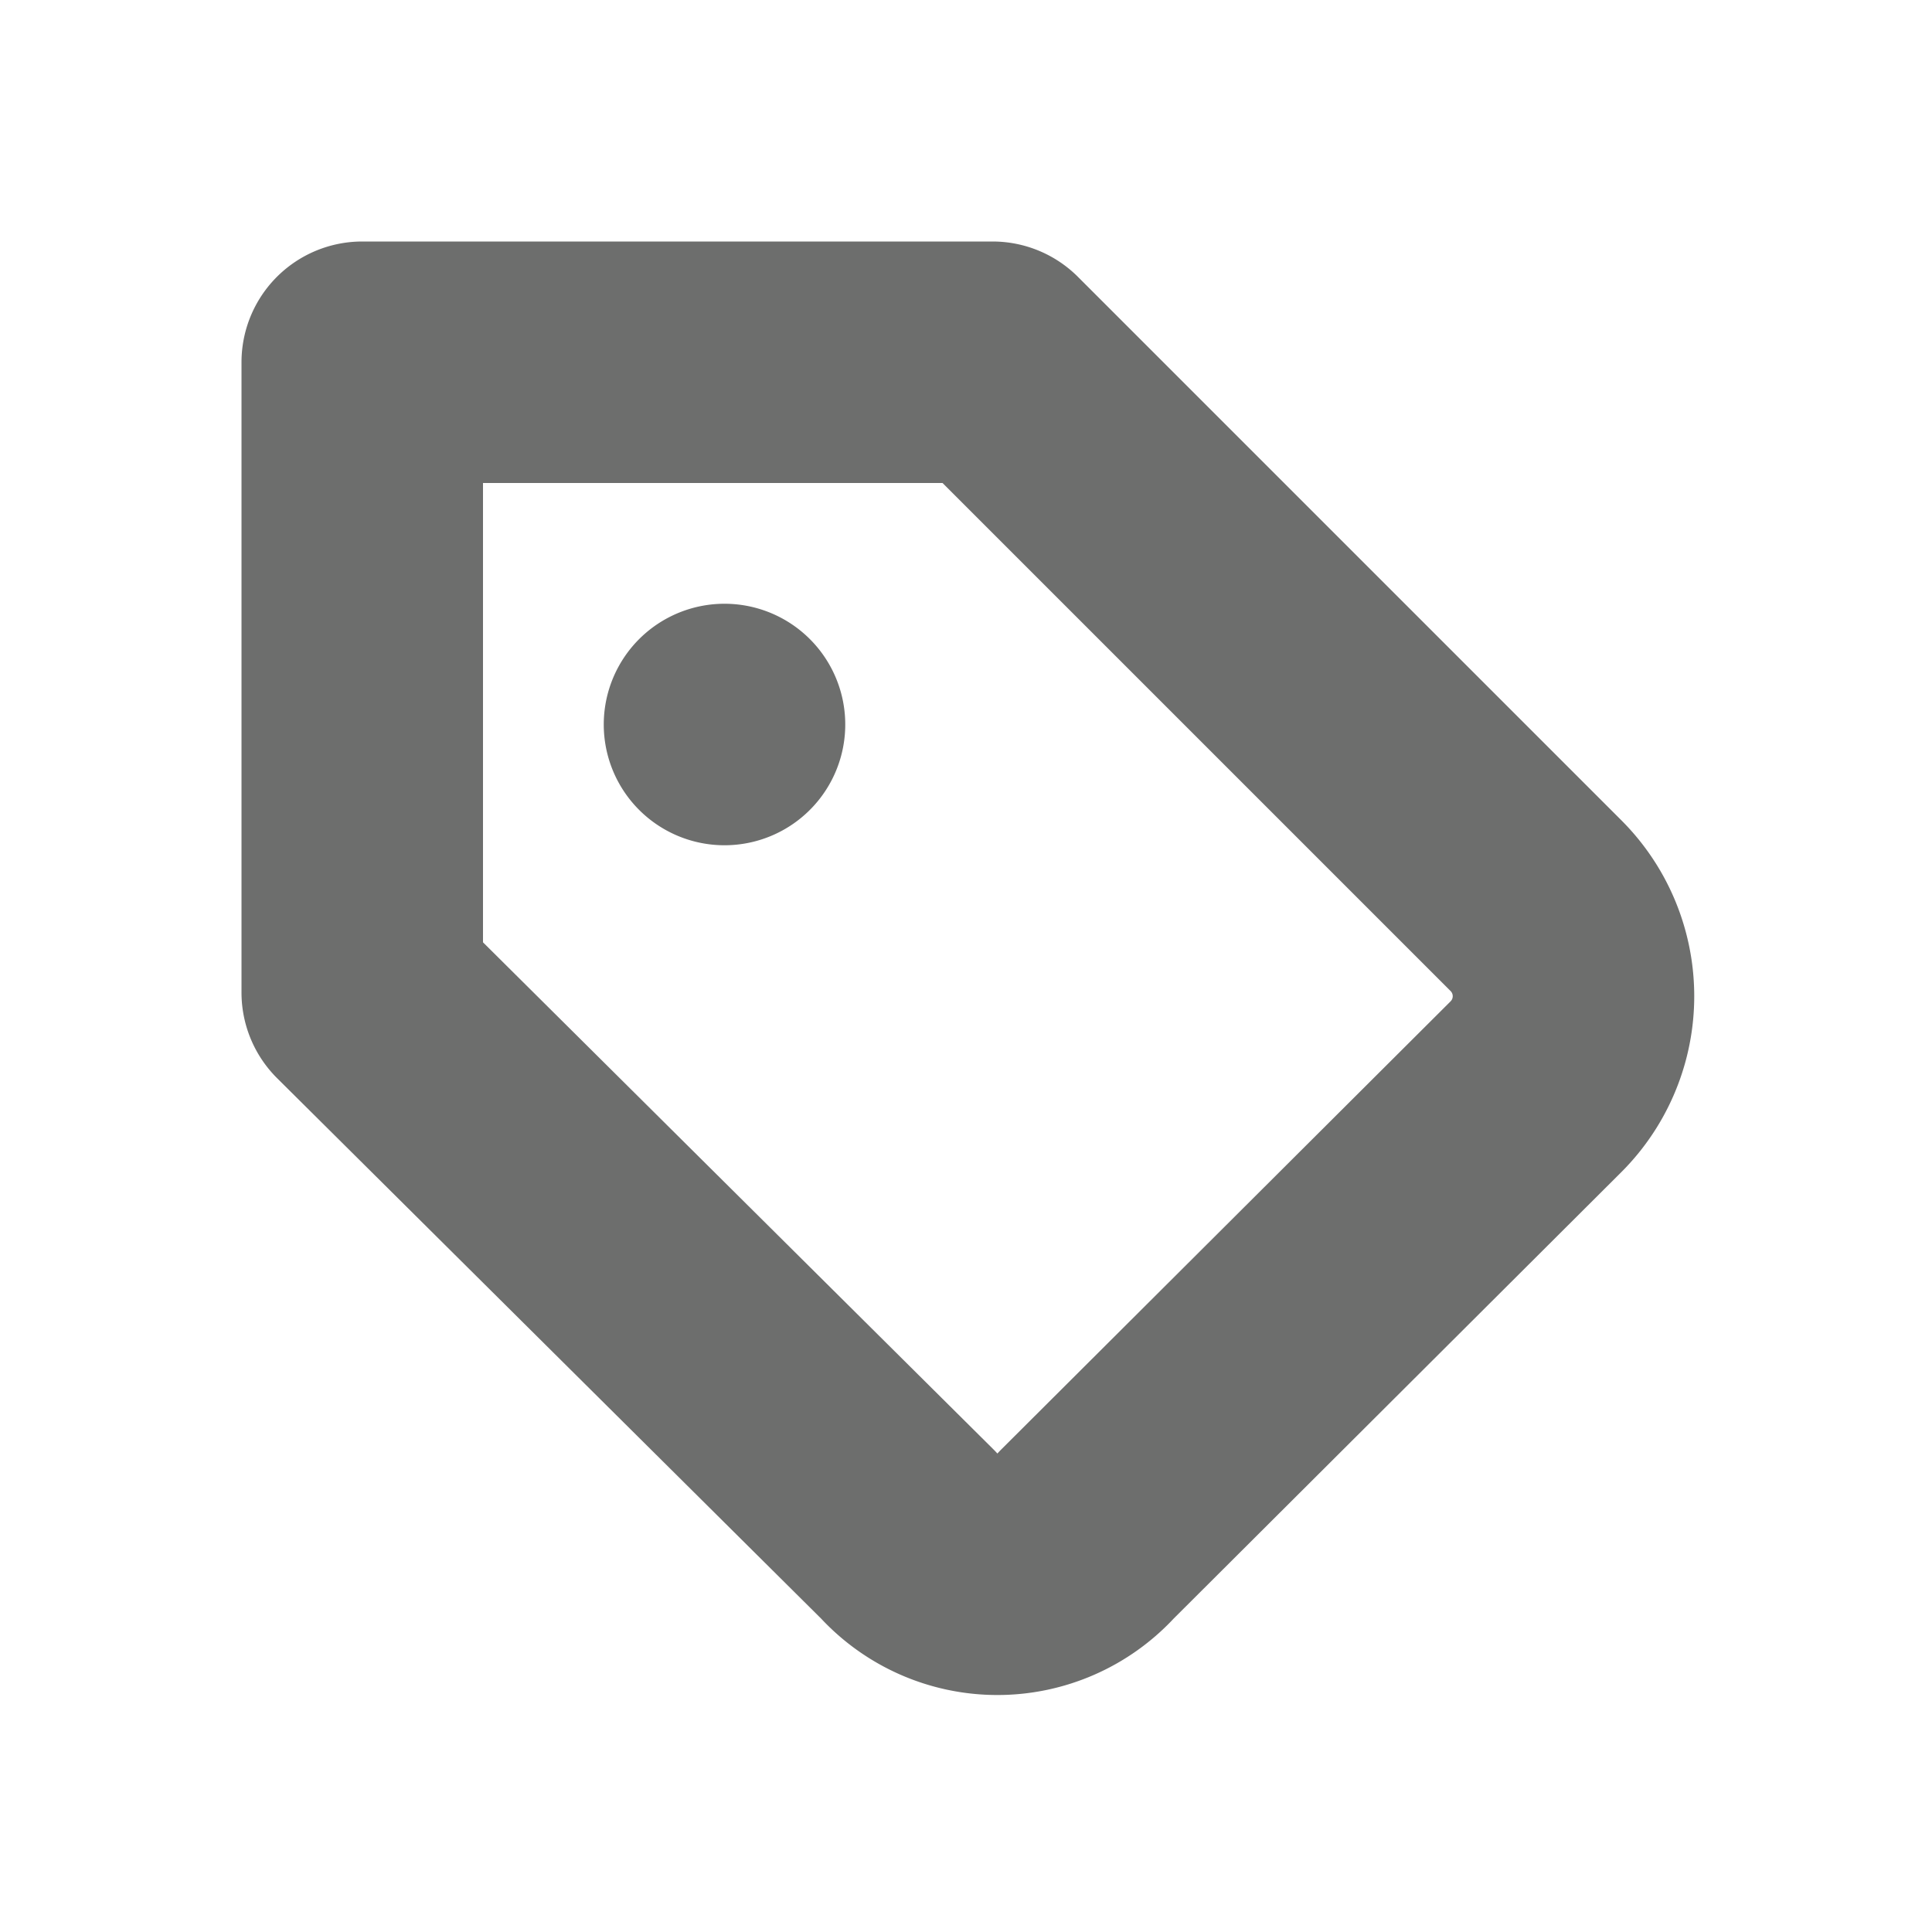 <svg xmlns="http://www.w3.org/2000/svg" width="16" height="16" viewBox="0 0 16 16"><title>tag</title><path d="M12.72,9,9,12.71a1,1,0,0,1-1.48,0h0L3,8.22V3H8.22l4.5,4.5A1.06,1.06,0,0,1,12.72,9ZM6,6H6" fill="none" stroke="#20211f" stroke-linecap="round" stroke-linejoin="round" stroke-width="2" opacity="0.65"/></svg>